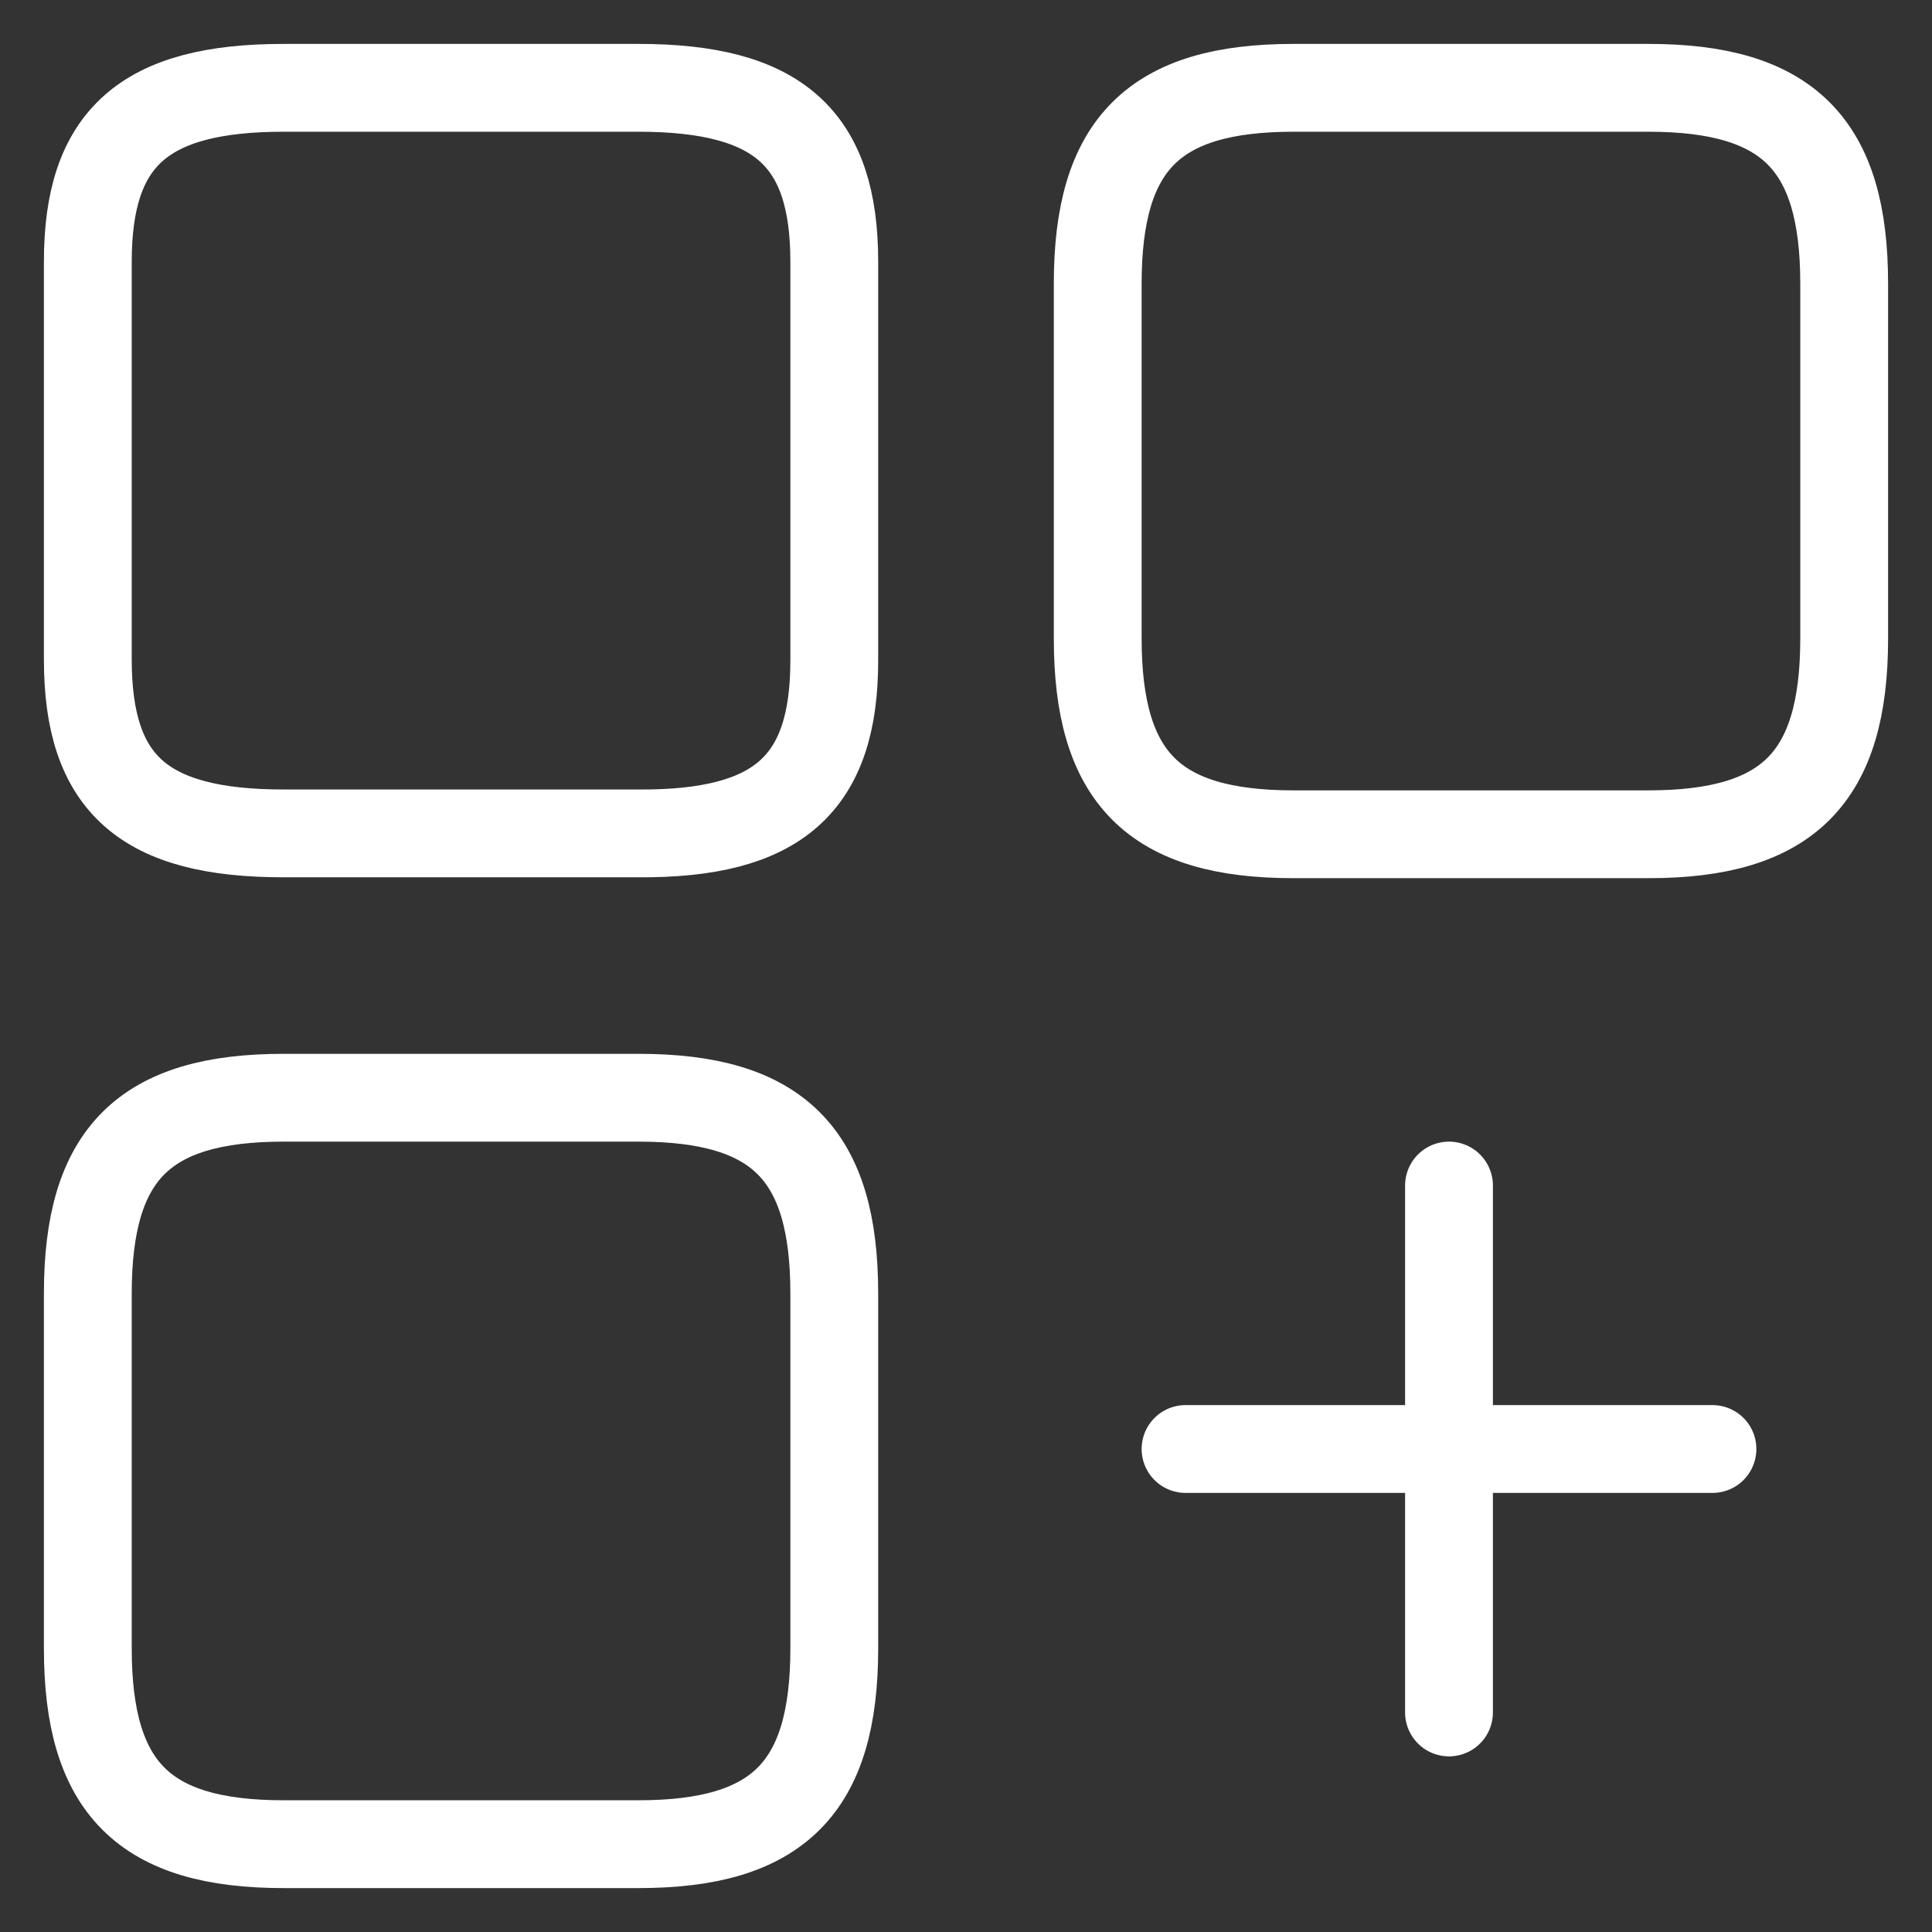 <svg width="22" height="22" viewBox="0 0 22 22" fill="none" xmlns="http://www.w3.org/2000/svg">
<rect x="0" y="0" width="22" height="22" fill="#333333" stroke="none"/>
<path d="M21 7.27V3.23C21 1.64 20.36 1 18.77 1H14.73C13.14 1 12.5 1.64 12.5 3.23V7.27C12.5 8.86 13.14 9.5 14.73 9.5H18.77C20.36 9.5 21 8.86 21 7.27ZM9.5 7.52V2.98C9.5 1.57 8.86 1 7.27 1H3.23C1.64 1 1 1.57 1 2.98V7.51C1 8.93 1.64 9.49 3.23 9.49H7.27C8.86 9.5 9.5 8.93 9.5 7.52ZM9.5 18.77V14.73C9.5 13.14 8.86 12.5 7.27 12.5H3.23C1.64 12.5 1 13.14 1 14.73V18.77C1 20.36 1.64 21 3.23 21H7.27C8.86 21 9.5 20.36 9.5 18.77Z" stroke="white" stroke-linecap="round" stroke-linejoin="round"/>
<path d="M13.5 16.5H19.5M16.5 19.5V13.5" stroke="white" stroke-linecap="round"/>
</svg>
